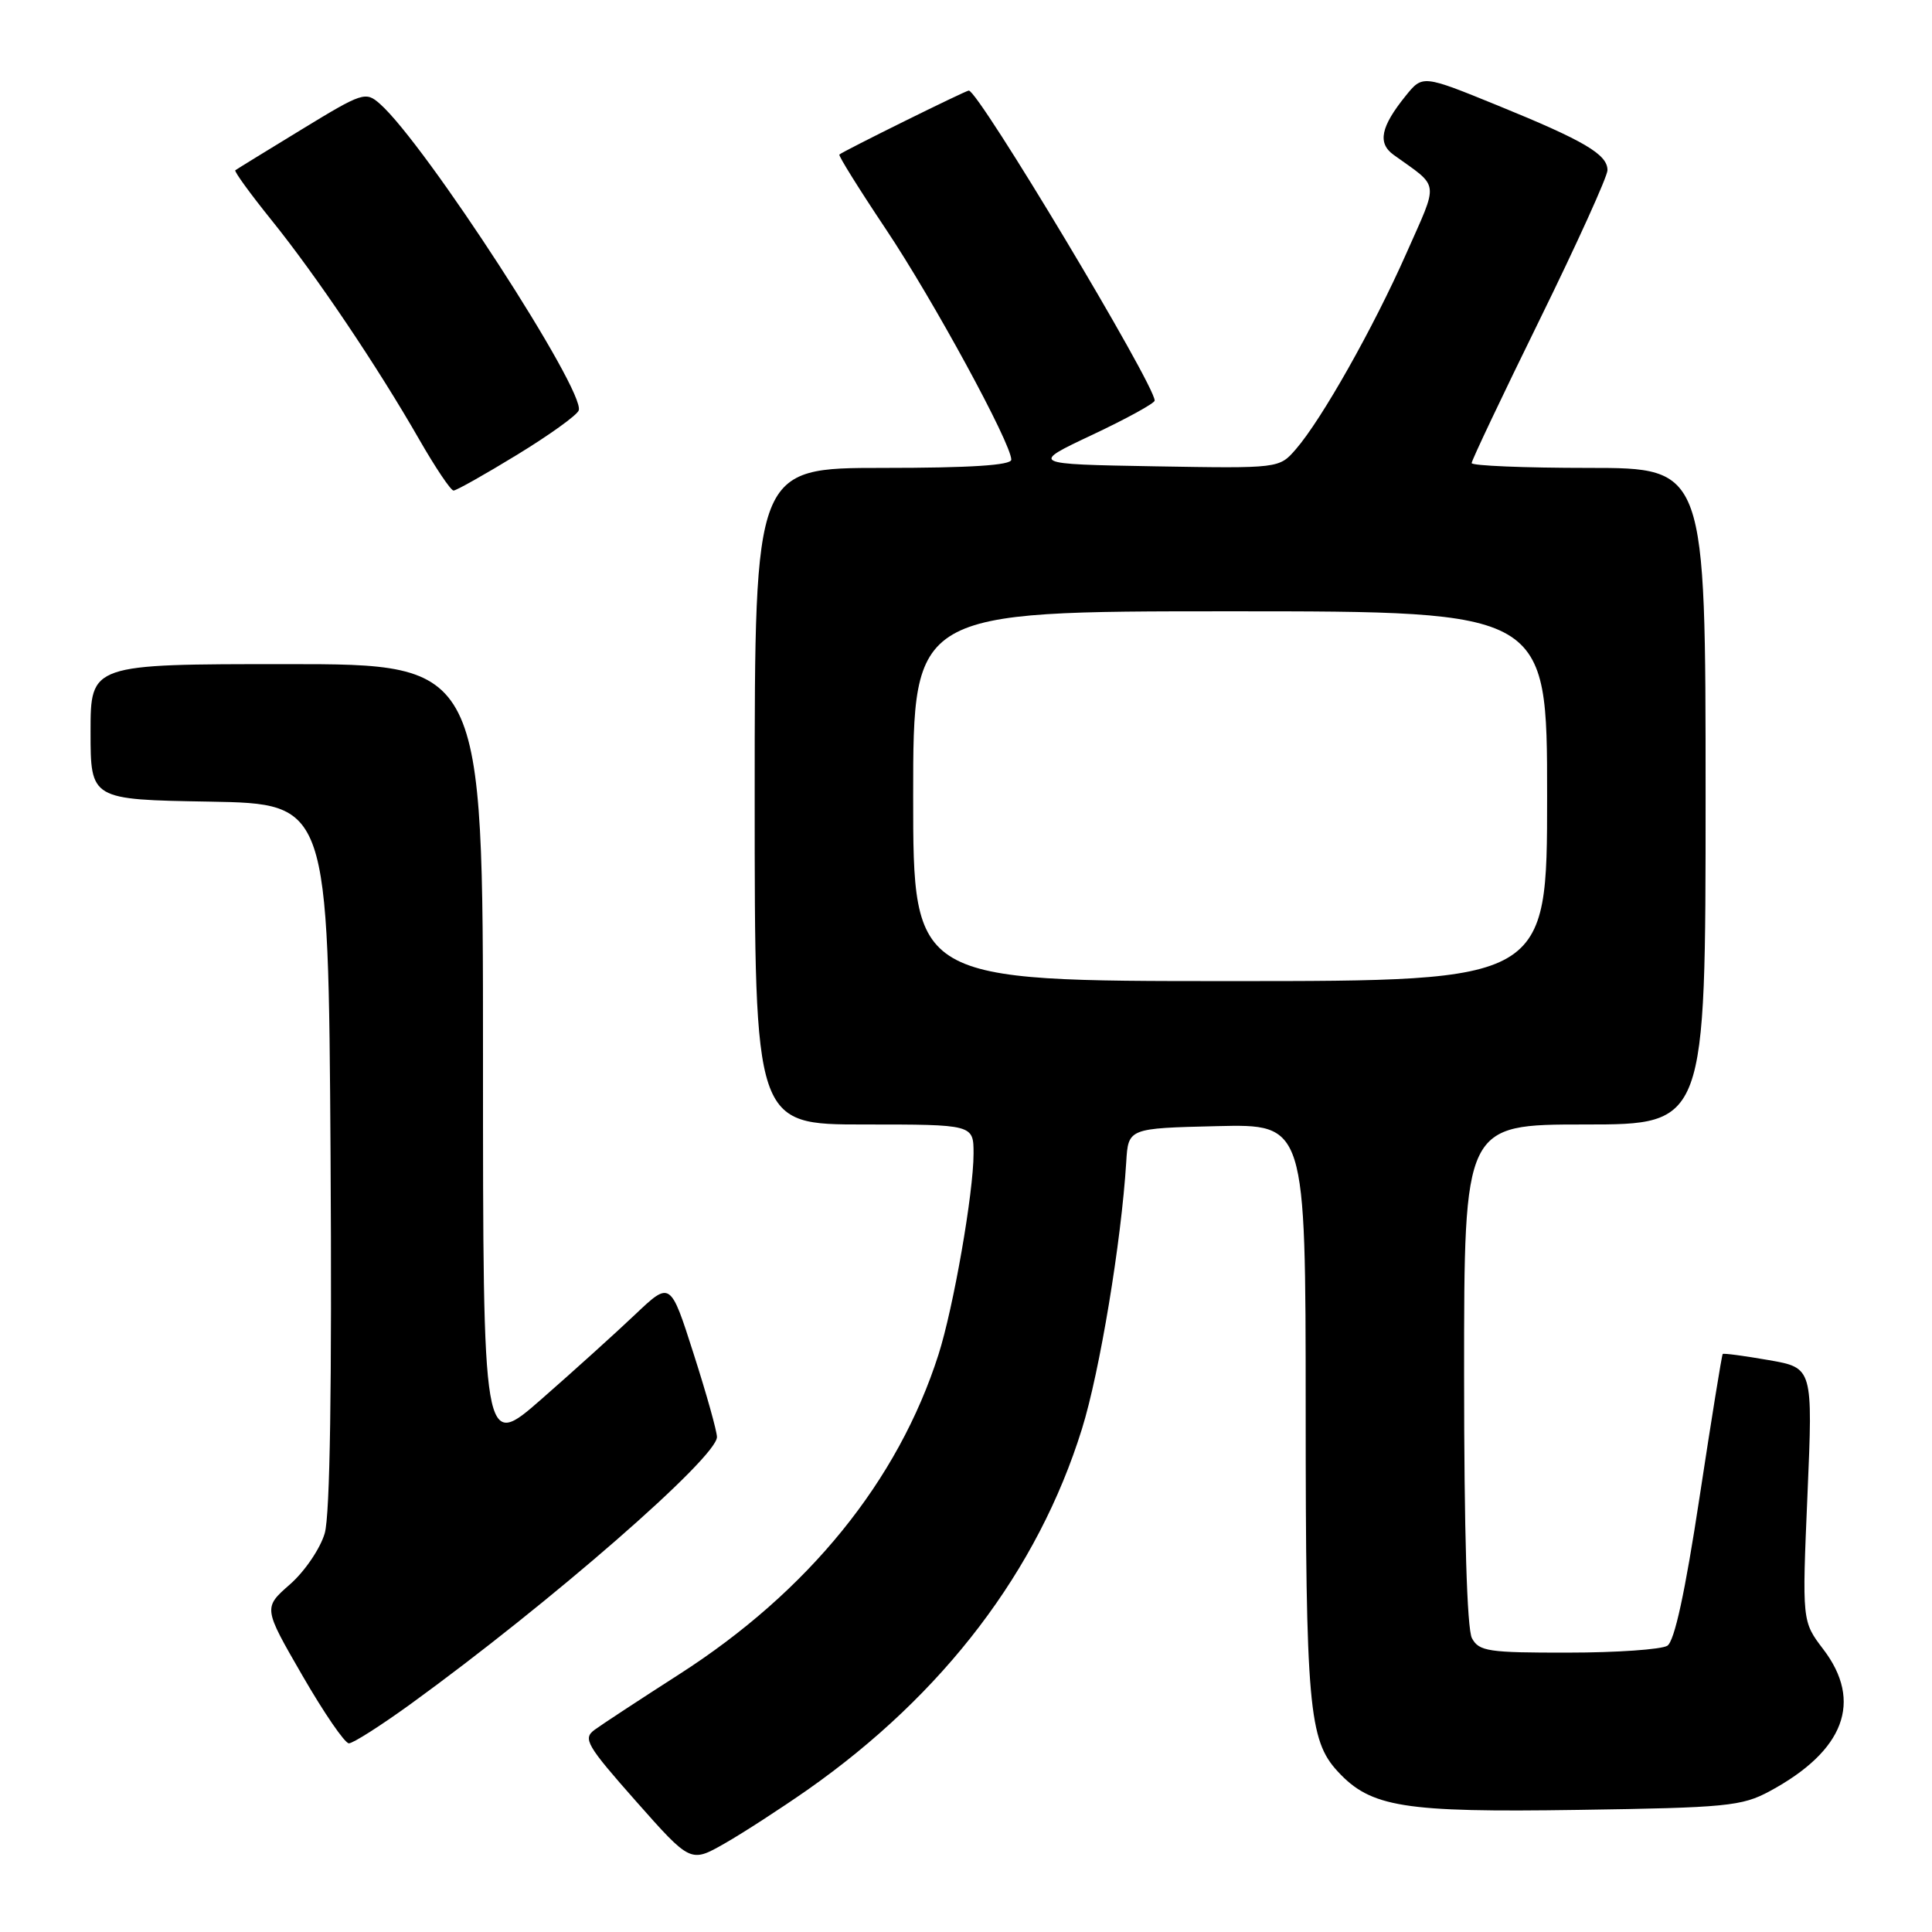 <?xml version="1.0" encoding="UTF-8" standalone="no"?>
<!DOCTYPE svg PUBLIC "-//W3C//DTD SVG 1.1//EN" "http://www.w3.org/Graphics/SVG/1.1/DTD/svg11.dtd" >
<svg xmlns="http://www.w3.org/2000/svg" xmlns:xlink="http://www.w3.org/1999/xlink" version="1.1" viewBox="0 0 256 256">
 <g >
 <path fill="currentColor"
d=" M 107.00 237.16 C 125.04 224.50 137.53 208.09 143.36 189.35 C 145.72 181.79 148.58 164.52 149.23 154.00 C 149.50 149.50 149.50 149.50 161.25 149.22 C 173.00 148.94 173.00 148.94 173.01 186.72 C 173.01 225.99 173.42 230.58 177.25 234.72 C 181.64 239.48 185.94 240.17 209.09 239.82 C 228.77 239.53 230.82 239.33 234.50 237.34 C 244.40 232.00 246.87 225.45 241.59 218.53 C 238.78 214.84 238.78 214.84 239.50 198.04 C 240.22 181.24 240.22 181.24 234.36 180.22 C 231.14 179.66 228.40 179.29 228.27 179.41 C 228.15 179.52 226.77 188.07 225.20 198.39 C 223.28 211.03 221.88 217.46 220.93 218.07 C 220.14 218.56 214.23 218.98 207.79 218.98 C 197.22 219.00 195.97 218.81 195.04 217.07 C 194.38 215.84 194.00 202.95 194.00 182.07 C 194.00 149.00 194.00 149.00 210.00 149.00 C 226.00 149.00 226.00 149.00 226.00 105.50 C 226.00 62.00 226.00 62.00 210.50 62.00 C 201.97 62.00 195.00 61.71 195.00 61.36 C 195.00 61.01 199.05 52.47 204.00 42.39 C 208.95 32.31 213.00 23.38 213.00 22.55 C 213.00 20.46 209.95 18.66 198.44 13.97 C 188.50 9.92 188.50 9.92 186.25 12.71 C 182.95 16.80 182.51 18.96 184.65 20.51 C 190.83 24.96 190.68 23.77 186.34 33.59 C 181.98 43.44 175.13 55.58 171.71 59.52 C 169.50 62.07 169.50 62.07 153.00 61.79 C 136.50 61.50 136.50 61.50 144.75 57.61 C 149.29 55.47 153.00 53.43 153.00 53.08 C 153.00 50.94 129.66 12.00 128.37 12.00 C 127.96 12.00 111.75 20.01 111.22 20.48 C 111.07 20.62 113.83 25.05 117.36 30.33 C 123.64 39.72 134.00 58.76 134.00 60.91 C 134.00 61.65 128.56 62.00 117.00 62.00 C 100.00 62.00 100.00 62.00 100.00 105.50 C 100.00 149.00 100.00 149.00 114.50 149.00 C 129.00 149.00 129.00 149.00 129.00 152.87 C 129.00 158.03 126.34 173.28 124.35 179.50 C 119.01 196.21 107.12 210.87 90.00 221.85 C 84.78 225.20 79.72 228.52 78.77 229.22 C 77.21 230.38 77.72 231.26 84.27 238.67 C 91.50 246.84 91.50 246.84 96.00 244.28 C 98.47 242.87 103.42 239.66 107.00 237.16 Z  M 54.36 225.83 C 72.91 212.38 95.00 193.13 95.00 190.41 C 95.00 189.65 93.61 184.69 91.91 179.39 C 88.83 169.75 88.83 169.75 84.16 174.18 C 81.60 176.61 76.01 181.66 71.75 185.39 C 64.00 192.18 64.00 192.18 64.00 140.09 C 64.00 88.00 64.00 88.00 38.00 88.00 C 12.00 88.00 12.00 88.00 12.00 96.97 C 12.00 105.95 12.00 105.95 27.75 106.22 C 43.50 106.50 43.50 106.50 43.80 153.00 C 43.99 183.59 43.73 200.75 43.03 203.16 C 42.45 205.17 40.38 208.22 38.43 209.93 C 34.88 213.04 34.88 213.04 40.07 222.02 C 42.92 226.96 45.69 231.00 46.23 231.00 C 46.78 231.00 50.43 228.67 54.36 225.83 Z  M 68.50 60.27 C 72.76 57.67 76.44 55.03 76.68 54.39 C 77.64 51.90 56.34 19.05 50.34 13.76 C 48.45 12.09 48.05 12.22 39.94 17.17 C 35.30 20.00 31.36 22.42 31.18 22.56 C 31.00 22.70 33.16 25.67 35.97 29.16 C 41.89 36.50 50.02 48.58 55.56 58.25 C 57.69 61.96 59.73 65.00 60.10 65.00 C 60.46 65.00 64.25 62.87 68.50 60.27 Z  M 121.00 105.50 C 121.00 81.00 121.00 81.00 163.00 81.00 C 205.00 81.00 205.00 81.00 205.00 105.50 C 205.00 130.00 205.00 130.00 163.00 130.00 C 121.00 130.00 121.00 130.00 121.00 105.50 Z "/>
</g>
</svg>
